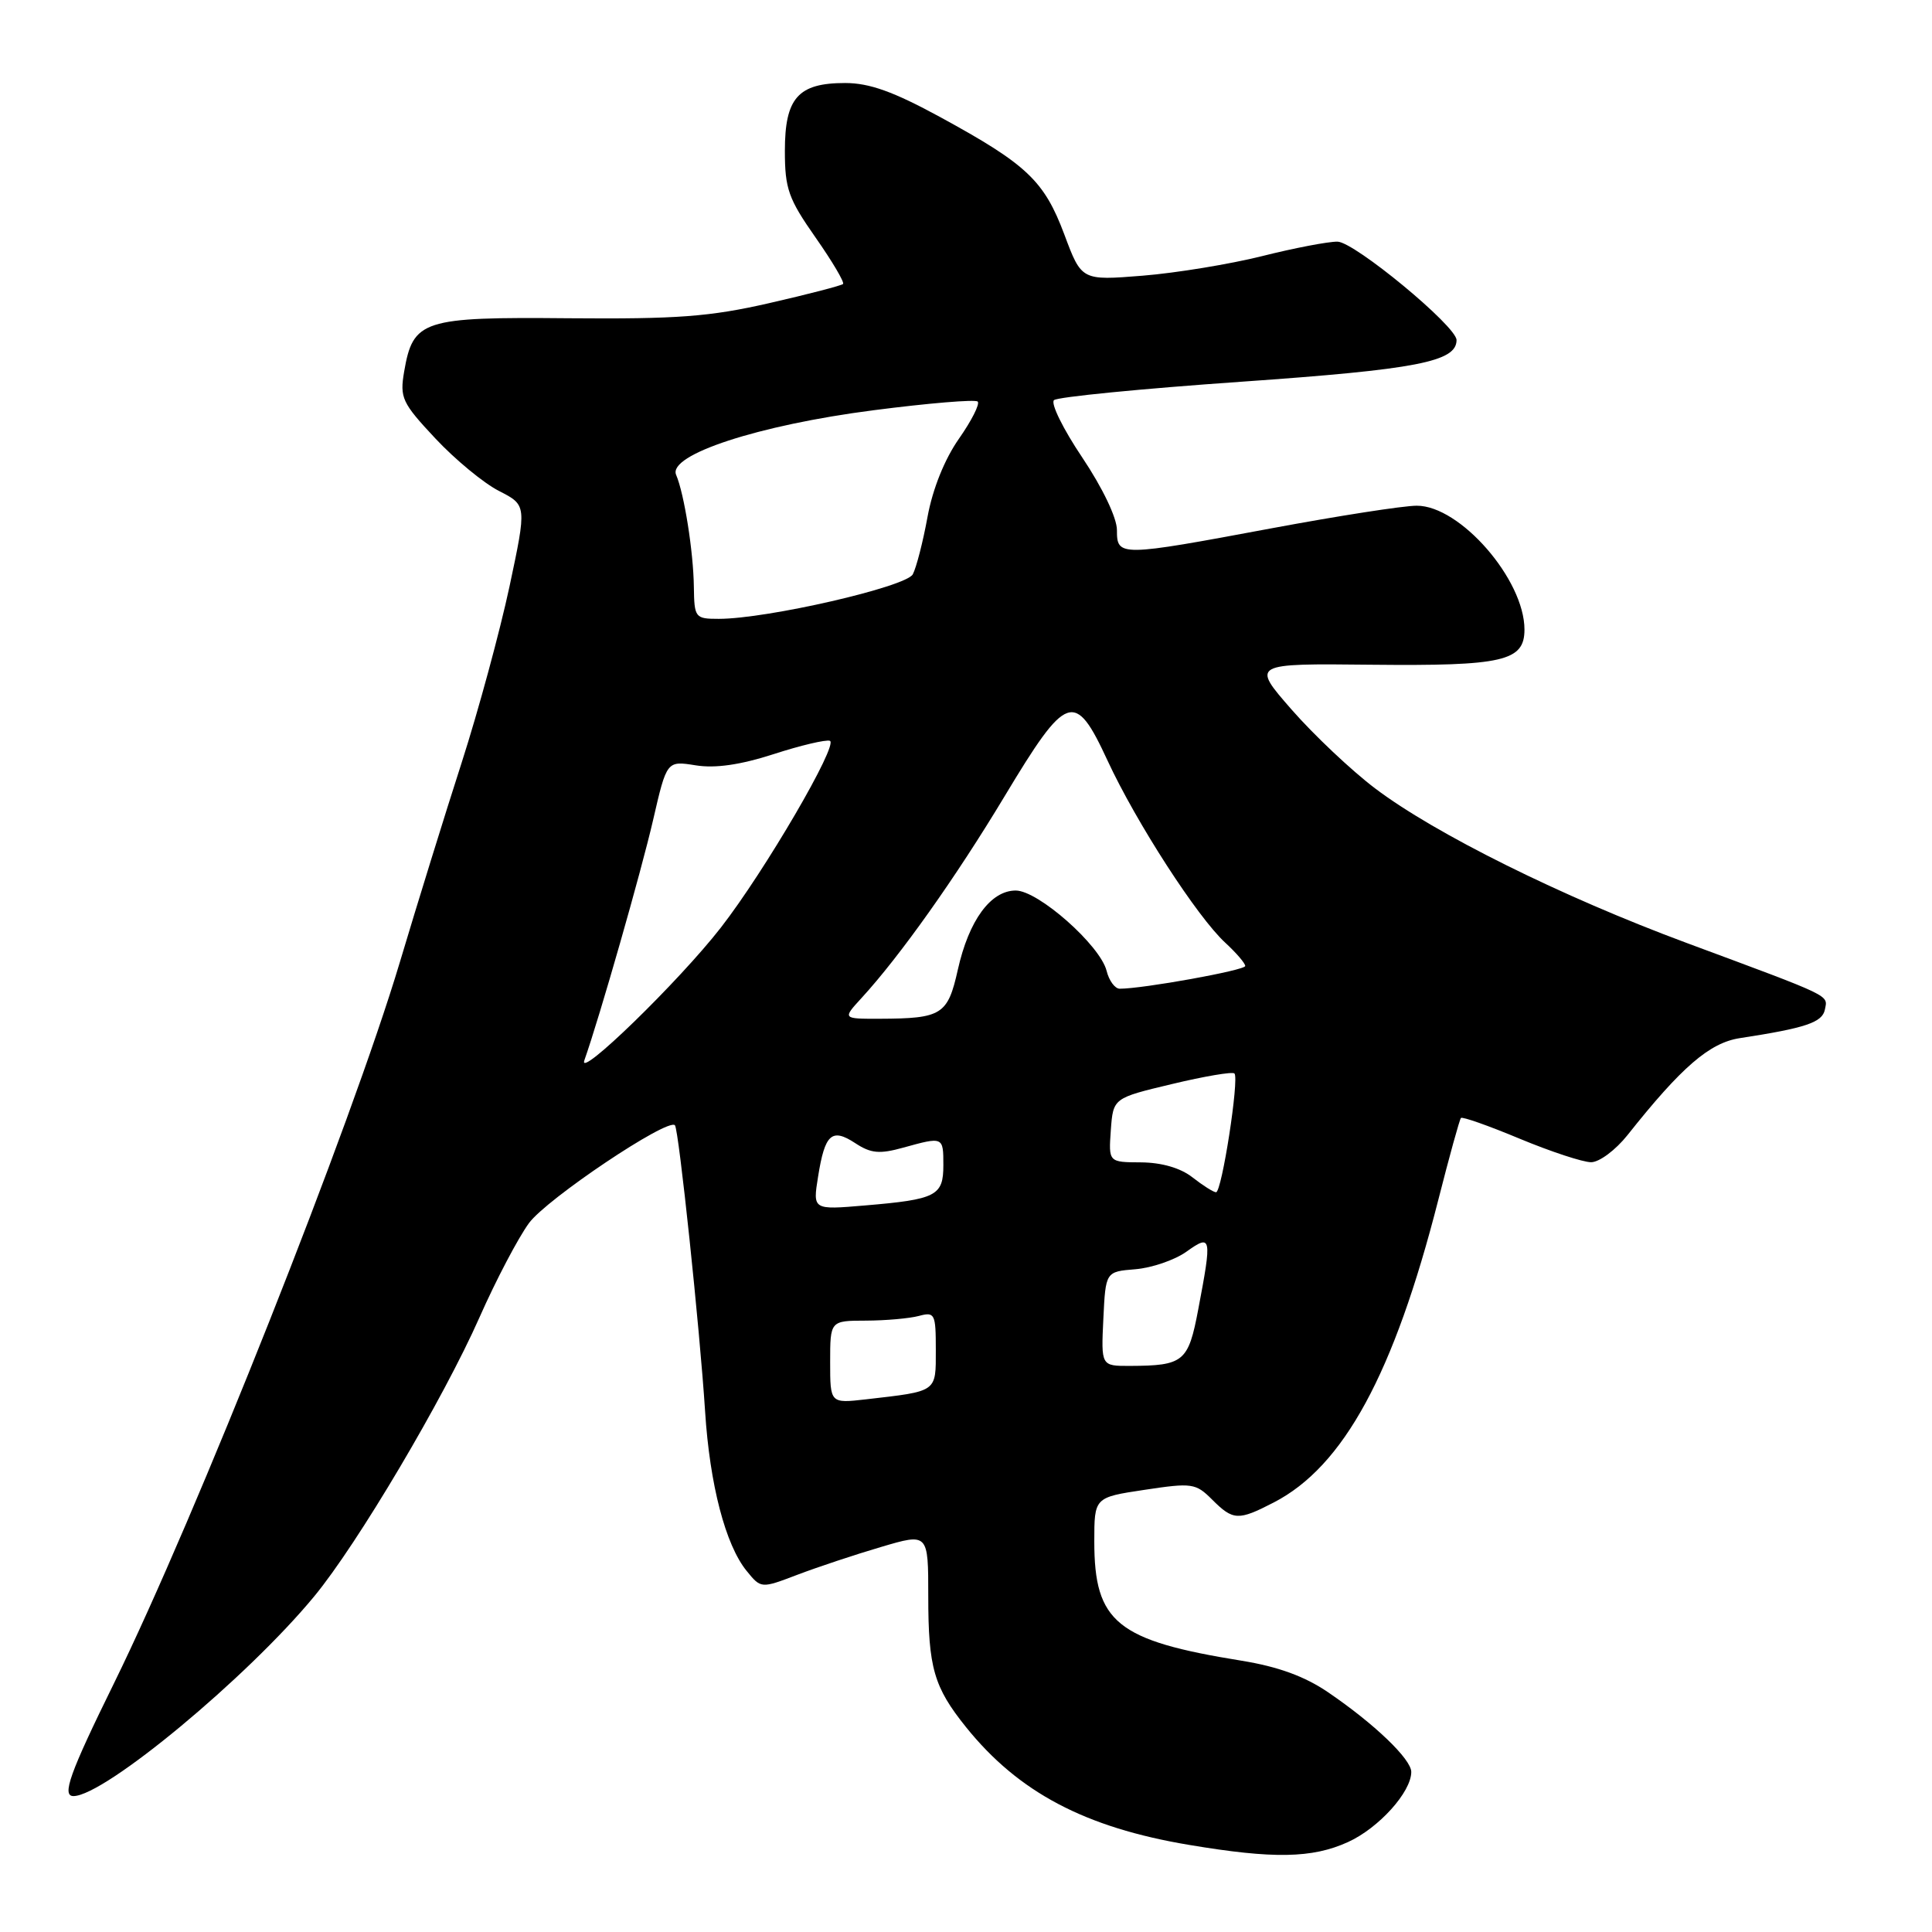<?xml version="1.0" encoding="UTF-8" standalone="no"?>
<!DOCTYPE svg PUBLIC "-//W3C//DTD SVG 1.1//EN" "http://www.w3.org/Graphics/SVG/1.1/DTD/svg11.dtd" >
<svg xmlns="http://www.w3.org/2000/svg" xmlns:xlink="http://www.w3.org/1999/xlink" version="1.1" viewBox="0 0 256 256">
 <g >
 <path fill="currentColor"
d=" M 178.60 244.09 C 182.68 242.24 187.00 237.46 187.00 234.79 C 187.00 233.10 182.11 228.41 176.00 224.25 C 172.88 222.12 169.36 220.84 164.50 220.05 C 147.99 217.39 145.00 214.97 145.00 204.26 C 145.00 198.41 145.00 198.41 151.66 197.41 C 157.95 196.46 158.44 196.53 160.61 198.70 C 163.40 201.49 164.07 201.52 168.79 199.08 C 178.03 194.31 184.70 182.05 190.58 159.00 C 192.05 153.22 193.40 148.34 193.58 148.14 C 193.75 147.93 197.26 149.17 201.38 150.89 C 205.49 152.60 209.75 154.00 210.83 154.00 C 211.92 154.00 214.08 152.38 215.65 150.41 C 222.80 141.39 226.52 138.18 230.53 137.56 C 239.27 136.22 241.48 135.48 241.81 133.76 C 242.19 131.80 243.00 132.19 223.50 124.95 C 206.94 118.81 190.14 110.47 182.20 104.46 C 179.07 102.09 174.09 97.39 171.15 94.03 C 165.80 87.91 165.80 87.91 181.74 88.08 C 199.18 88.26 202.00 87.61 202.00 83.42 C 202.00 76.80 193.47 66.99 187.72 67.01 C 185.95 67.01 177.30 68.36 168.50 70.00 C 148.30 73.77 148.00 73.77 148.00 70.24 C 148.00 68.62 146.10 64.65 143.41 60.63 C 140.88 56.87 139.19 53.44 139.66 53.02 C 140.12 52.60 151.30 51.50 164.50 50.58 C 187.76 48.95 193.00 47.93 193.00 45.06 C 193.00 43.23 179.46 32.04 177.22 32.02 C 175.97 32.01 171.47 32.87 167.22 33.94 C 162.98 35.00 155.86 36.17 151.41 36.53 C 143.31 37.18 143.31 37.18 141.03 31.07 C 138.36 23.95 136.07 21.78 124.61 15.53 C 118.39 12.14 115.21 11.00 111.98 11.00 C 105.75 11.00 104.00 12.98 104.00 19.99 C 104.00 25.01 104.47 26.34 108.05 31.45 C 110.28 34.63 111.92 37.41 111.71 37.63 C 111.49 37.84 107.08 38.99 101.91 40.17 C 94.04 41.97 89.69 42.29 75.35 42.17 C 55.96 41.99 54.73 42.39 53.55 49.25 C 52.96 52.71 53.27 53.38 57.68 58.09 C 60.30 60.89 64.10 64.03 66.13 65.06 C 69.80 66.94 69.80 66.94 67.51 77.72 C 66.24 83.65 63.40 94.12 61.19 101.00 C 58.97 107.88 55.28 119.80 52.98 127.50 C 46.53 149.06 25.96 200.94 15.10 223.05 C 9.22 235.00 8.15 238.01 9.75 237.99 C 13.89 237.94 32.78 222.26 41.64 211.52 C 47.36 204.60 58.77 185.33 63.53 174.57 C 65.70 169.66 68.65 164.04 70.09 162.07 C 72.43 158.87 88.46 148.12 89.43 149.10 C 89.94 149.62 92.73 176.09 93.43 187.03 C 94.05 196.73 96.13 204.71 98.93 208.15 C 100.84 210.50 100.84 210.50 105.67 208.66 C 108.33 207.65 113.31 205.99 116.75 204.98 C 123.00 203.13 123.00 203.13 123.00 211.50 C 123.00 220.98 123.74 223.55 128.00 228.85 C 134.95 237.49 143.76 242.15 157.57 244.46 C 168.71 246.33 173.87 246.24 178.60 244.09 Z  M 110.00 180.48 C 110.00 175.00 110.00 175.00 114.75 174.99 C 117.36 174.98 120.51 174.70 121.75 174.37 C 123.87 173.80 124.00 174.07 124.00 178.86 C 124.00 184.52 124.27 184.32 114.75 185.42 C 110.00 185.96 110.00 185.96 110.00 180.48 Z  M 146.20 174.75 C 146.50 168.50 146.50 168.50 150.45 168.18 C 152.62 168.00 155.66 166.96 157.20 165.86 C 160.54 163.48 160.61 163.83 158.78 173.47 C 157.46 180.47 156.86 180.96 149.70 180.99 C 145.90 181.00 145.90 181.00 146.20 174.75 Z  M 108.40 155.91 C 109.30 150.25 110.21 149.43 113.32 151.47 C 115.40 152.84 116.54 152.94 119.68 152.07 C 124.99 150.60 125.00 150.60 125.00 154.39 C 125.00 158.45 124.08 158.93 114.60 159.73 C 107.69 160.32 107.69 160.32 108.40 155.91 Z  M 158.00 156.00 C 156.42 154.76 153.92 154.04 151.19 154.02 C 146.89 154.00 146.89 154.00 147.19 149.75 C 147.50 145.50 147.50 145.50 155.30 143.64 C 159.59 142.61 163.31 141.98 163.57 142.24 C 164.23 142.90 161.89 158.00 161.13 157.98 C 160.78 157.97 159.38 157.08 158.00 156.00 Z  M 77.43 140.50 C 79.43 134.85 84.95 115.54 86.54 108.65 C 88.35 100.80 88.35 100.80 92.18 101.41 C 94.77 101.83 98.10 101.35 102.50 99.93 C 106.07 98.77 109.43 97.98 109.96 98.16 C 111.17 98.58 101.34 115.43 95.51 122.92 C 89.98 130.03 76.49 143.14 77.43 140.50 Z  M 114.15 132.25 C 119.23 126.72 126.66 116.25 133.12 105.50 C 141.38 91.77 142.42 91.41 146.76 100.79 C 150.56 108.99 158.67 121.54 162.36 124.92 C 163.81 126.26 165.00 127.64 165.00 128.00 C 165.00 128.57 151.42 131.02 148.36 131.01 C 147.73 131.00 146.95 129.94 146.63 128.64 C 145.78 125.26 137.57 118.00 134.59 118.00 C 131.27 118.00 128.38 121.95 126.92 128.48 C 125.58 134.48 124.80 134.96 116.56 134.99 C 111.63 135.00 111.63 135.00 114.15 132.25 Z  M 91.94 77.75 C 91.88 73.10 90.66 65.41 89.59 62.92 C 88.46 60.27 100.46 56.33 115.74 54.36 C 123.02 53.42 129.24 52.90 129.55 53.21 C 129.86 53.53 128.74 55.74 127.06 58.14 C 125.17 60.84 123.58 64.78 122.90 68.50 C 122.30 71.79 121.42 75.21 120.95 76.10 C 120.05 77.77 101.63 82.00 95.25 82.00 C 92.10 82.00 92.00 81.87 91.94 77.75 Z "/>
</g>
</svg>